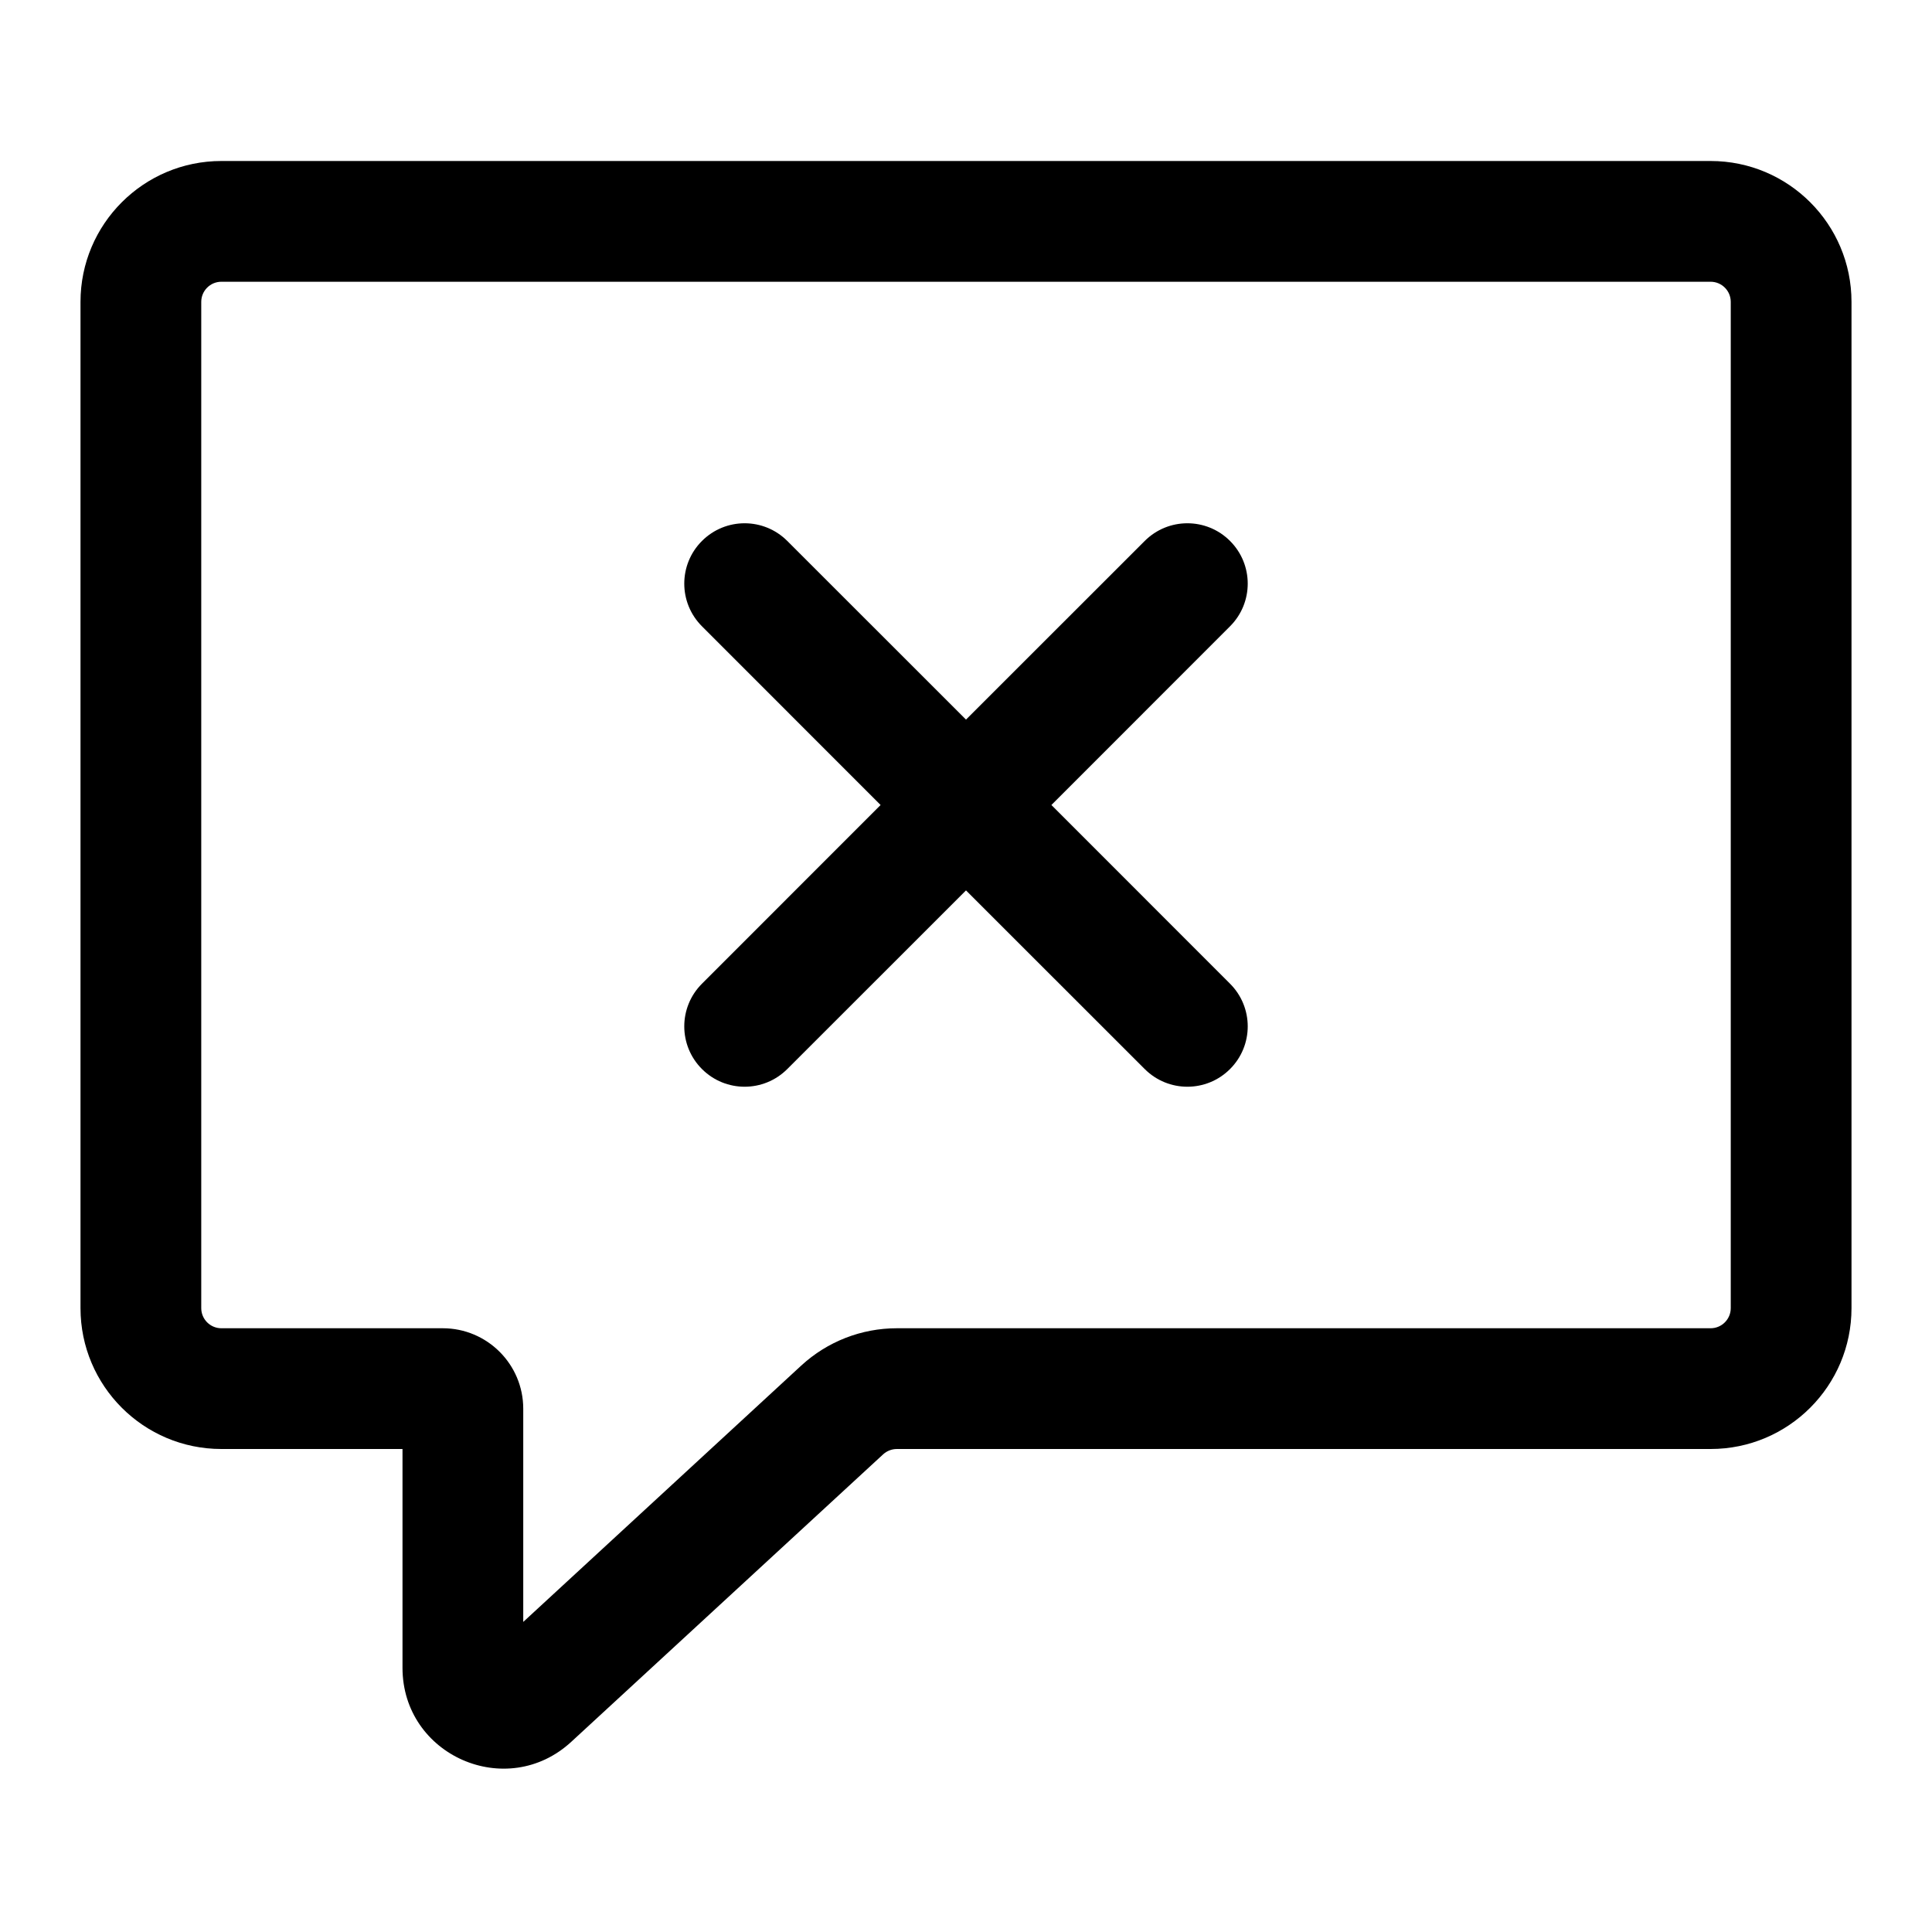 <svg width="24" height="24" viewBox="0 0 24 24" fill="none" xmlns="http://www.w3.org/2000/svg">
<path fill-rule="evenodd" clip-rule="evenodd" d="M1 3.75C1 2.784 1.784 2 2.75 2H21.25C22.216 2 23 2.784 23 3.75V16.25C23 17.216 22.216 18 21.25 18H11.141C11.078 18 11.017 18.024 10.971 18.066L7.097 21.637C6.296 22.376 5 21.808 5 20.718V18H2.75C1.784 18 1 17.216 1 16.25V3.75ZM2.75 3.5C2.612 3.5 2.5 3.612 2.5 3.75V16.25C2.5 16.388 2.612 16.5 2.75 16.5H5.5C6.052 16.5 6.5 16.948 6.5 17.5V20.148L9.954 16.963C10.278 16.665 10.701 16.5 11.141 16.5H21.25C21.388 16.5 21.5 16.388 21.5 16.25V3.75C21.5 3.612 21.388 3.5 21.25 3.5H2.75Z" fill="black"/>
<path d="M8.72 6.72C9.013 6.427 9.487 6.427 9.78 6.72L12 8.939L14.22 6.72C14.513 6.427 14.987 6.427 15.28 6.72C15.573 7.013 15.573 7.487 15.28 7.78L13.061 10L15.28 12.22C15.573 12.513 15.573 12.987 15.28 13.28C14.987 13.573 14.513 13.573 14.22 13.28L12 11.061L9.78 13.28C9.487 13.573 9.013 13.573 8.72 13.28C8.427 12.987 8.427 12.513 8.72 12.22L10.939 10L8.72 7.78C8.427 7.487 8.427 7.013 8.72 6.72Z" fill="black"/>
</svg>
